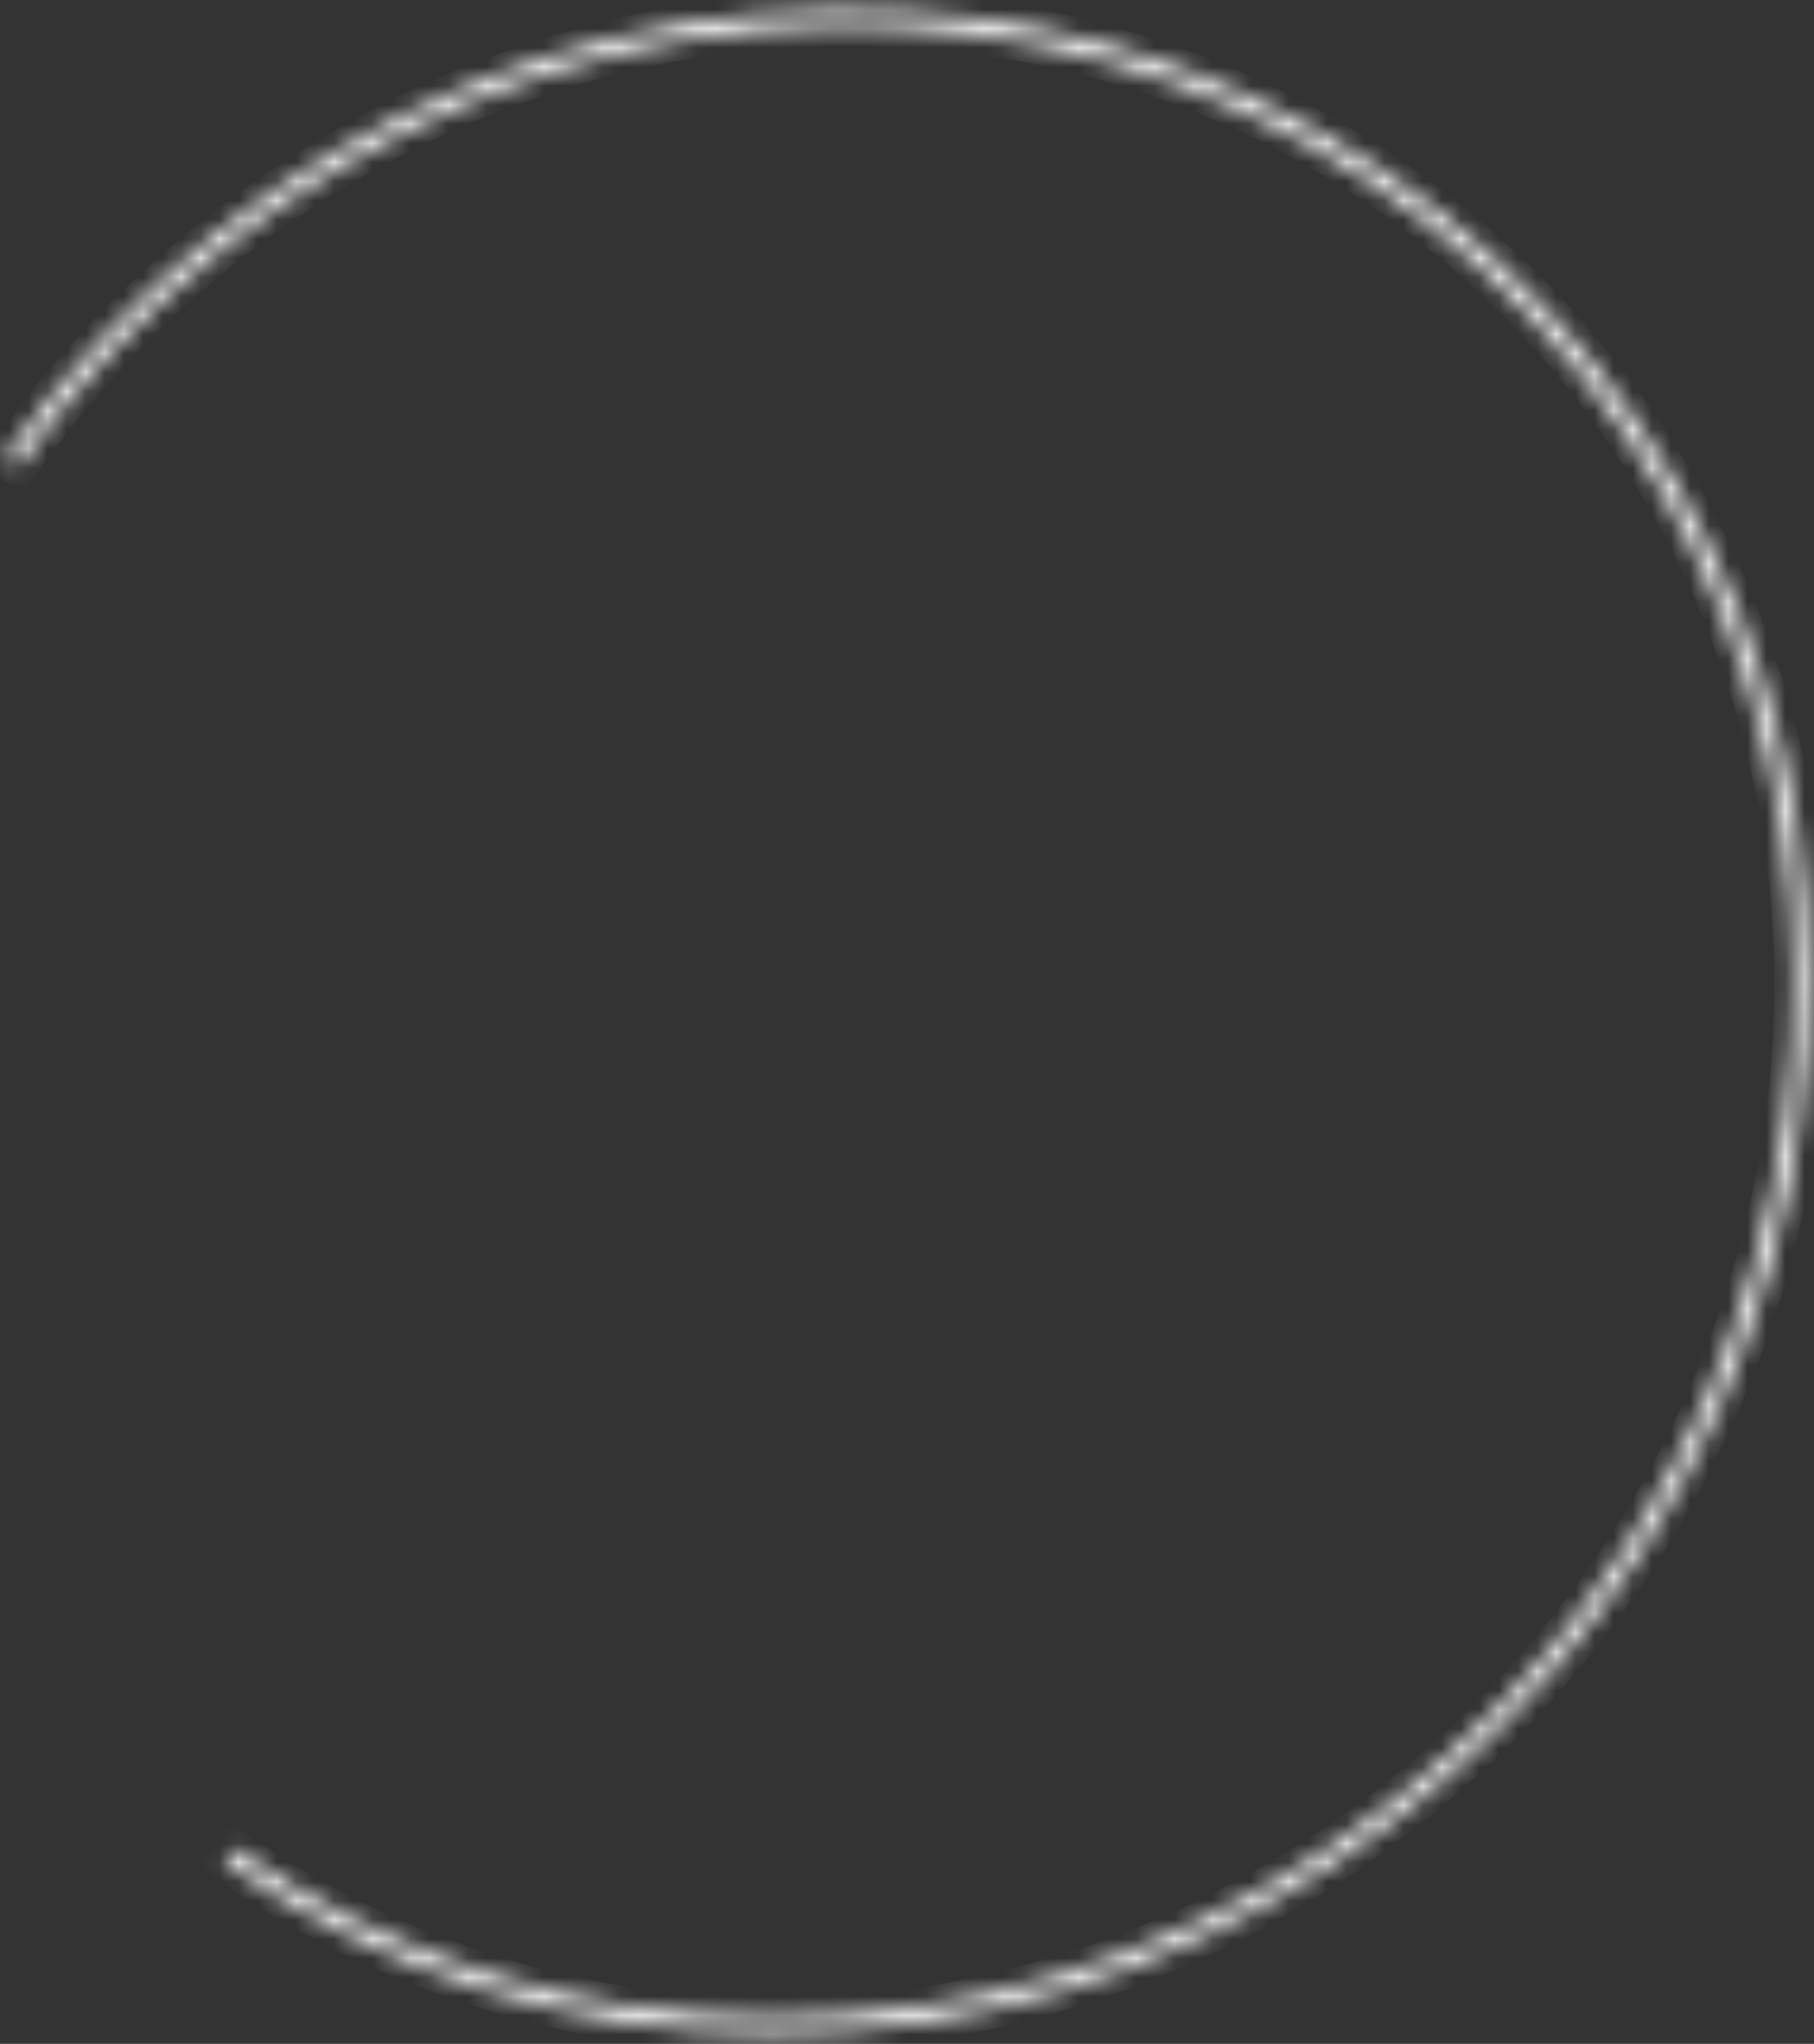 <svg width="95" height="107" viewBox="0 0 95 107" fill="none" xmlns="http://www.w3.org/2000/svg">
<rect x="0" y="0" width="95" height="107" fill="#333333" stroke="none"/>
<mask id="path-1-inside-1_1_54" fill="white">
<path d="M0.288 23.965C6.37 15.27 14.791 8.502 24.488 4.517C34.185 0.532 44.722 -0.49 54.765 1.579C64.809 3.648 73.909 8.716 80.915 16.141C87.92 23.567 92.516 33.017 94.122 43.296C95.728 53.575 94.271 64.222 89.936 73.89C85.6 83.558 78.582 91.813 69.767 97.611C60.952 103.409 50.737 106.49 40.414 106.464C30.09 106.439 20.122 103.307 11.77 97.466L12.262 96.763C20.48 102.511 30.289 105.592 40.447 105.618C50.606 105.643 60.657 102.612 69.331 96.906C78.005 91.201 84.912 83.077 89.178 73.564C93.443 64.05 94.877 53.574 93.297 43.459C91.717 33.344 87.194 24.045 80.301 16.738C73.407 9.432 64.453 4.445 54.57 2.409C44.686 0.373 34.318 1.379 24.776 5.3C15.235 9.221 6.948 15.881 0.963 24.438L0.288 23.965Z"/>
</mask>
<path d="M0.288 23.965C6.37 15.27 14.791 8.502 24.488 4.517C34.185 0.532 44.722 -0.49 54.765 1.579C64.809 3.648 73.909 8.716 80.915 16.141C87.92 23.567 92.516 33.017 94.122 43.296C95.728 53.575 94.271 64.222 89.936 73.89C85.6 83.558 78.582 91.813 69.767 97.611C60.952 103.409 50.737 106.49 40.414 106.464C30.09 106.439 20.122 103.307 11.77 97.466L12.262 96.763C20.48 102.511 30.289 105.592 40.447 105.618C50.606 105.643 60.657 102.612 69.331 96.906C78.005 91.201 84.912 83.077 89.178 73.564C93.443 64.05 94.877 53.574 93.297 43.459C91.717 33.344 87.194 24.045 80.301 16.738C73.407 9.432 64.453 4.445 54.57 2.409C44.686 0.373 34.318 1.379 24.776 5.3C15.235 9.221 6.948 15.881 0.963 24.438L0.288 23.965Z" stroke="white" stroke-width="2" mask="url(#path-1-inside-1_1_54)"/>
</svg>

